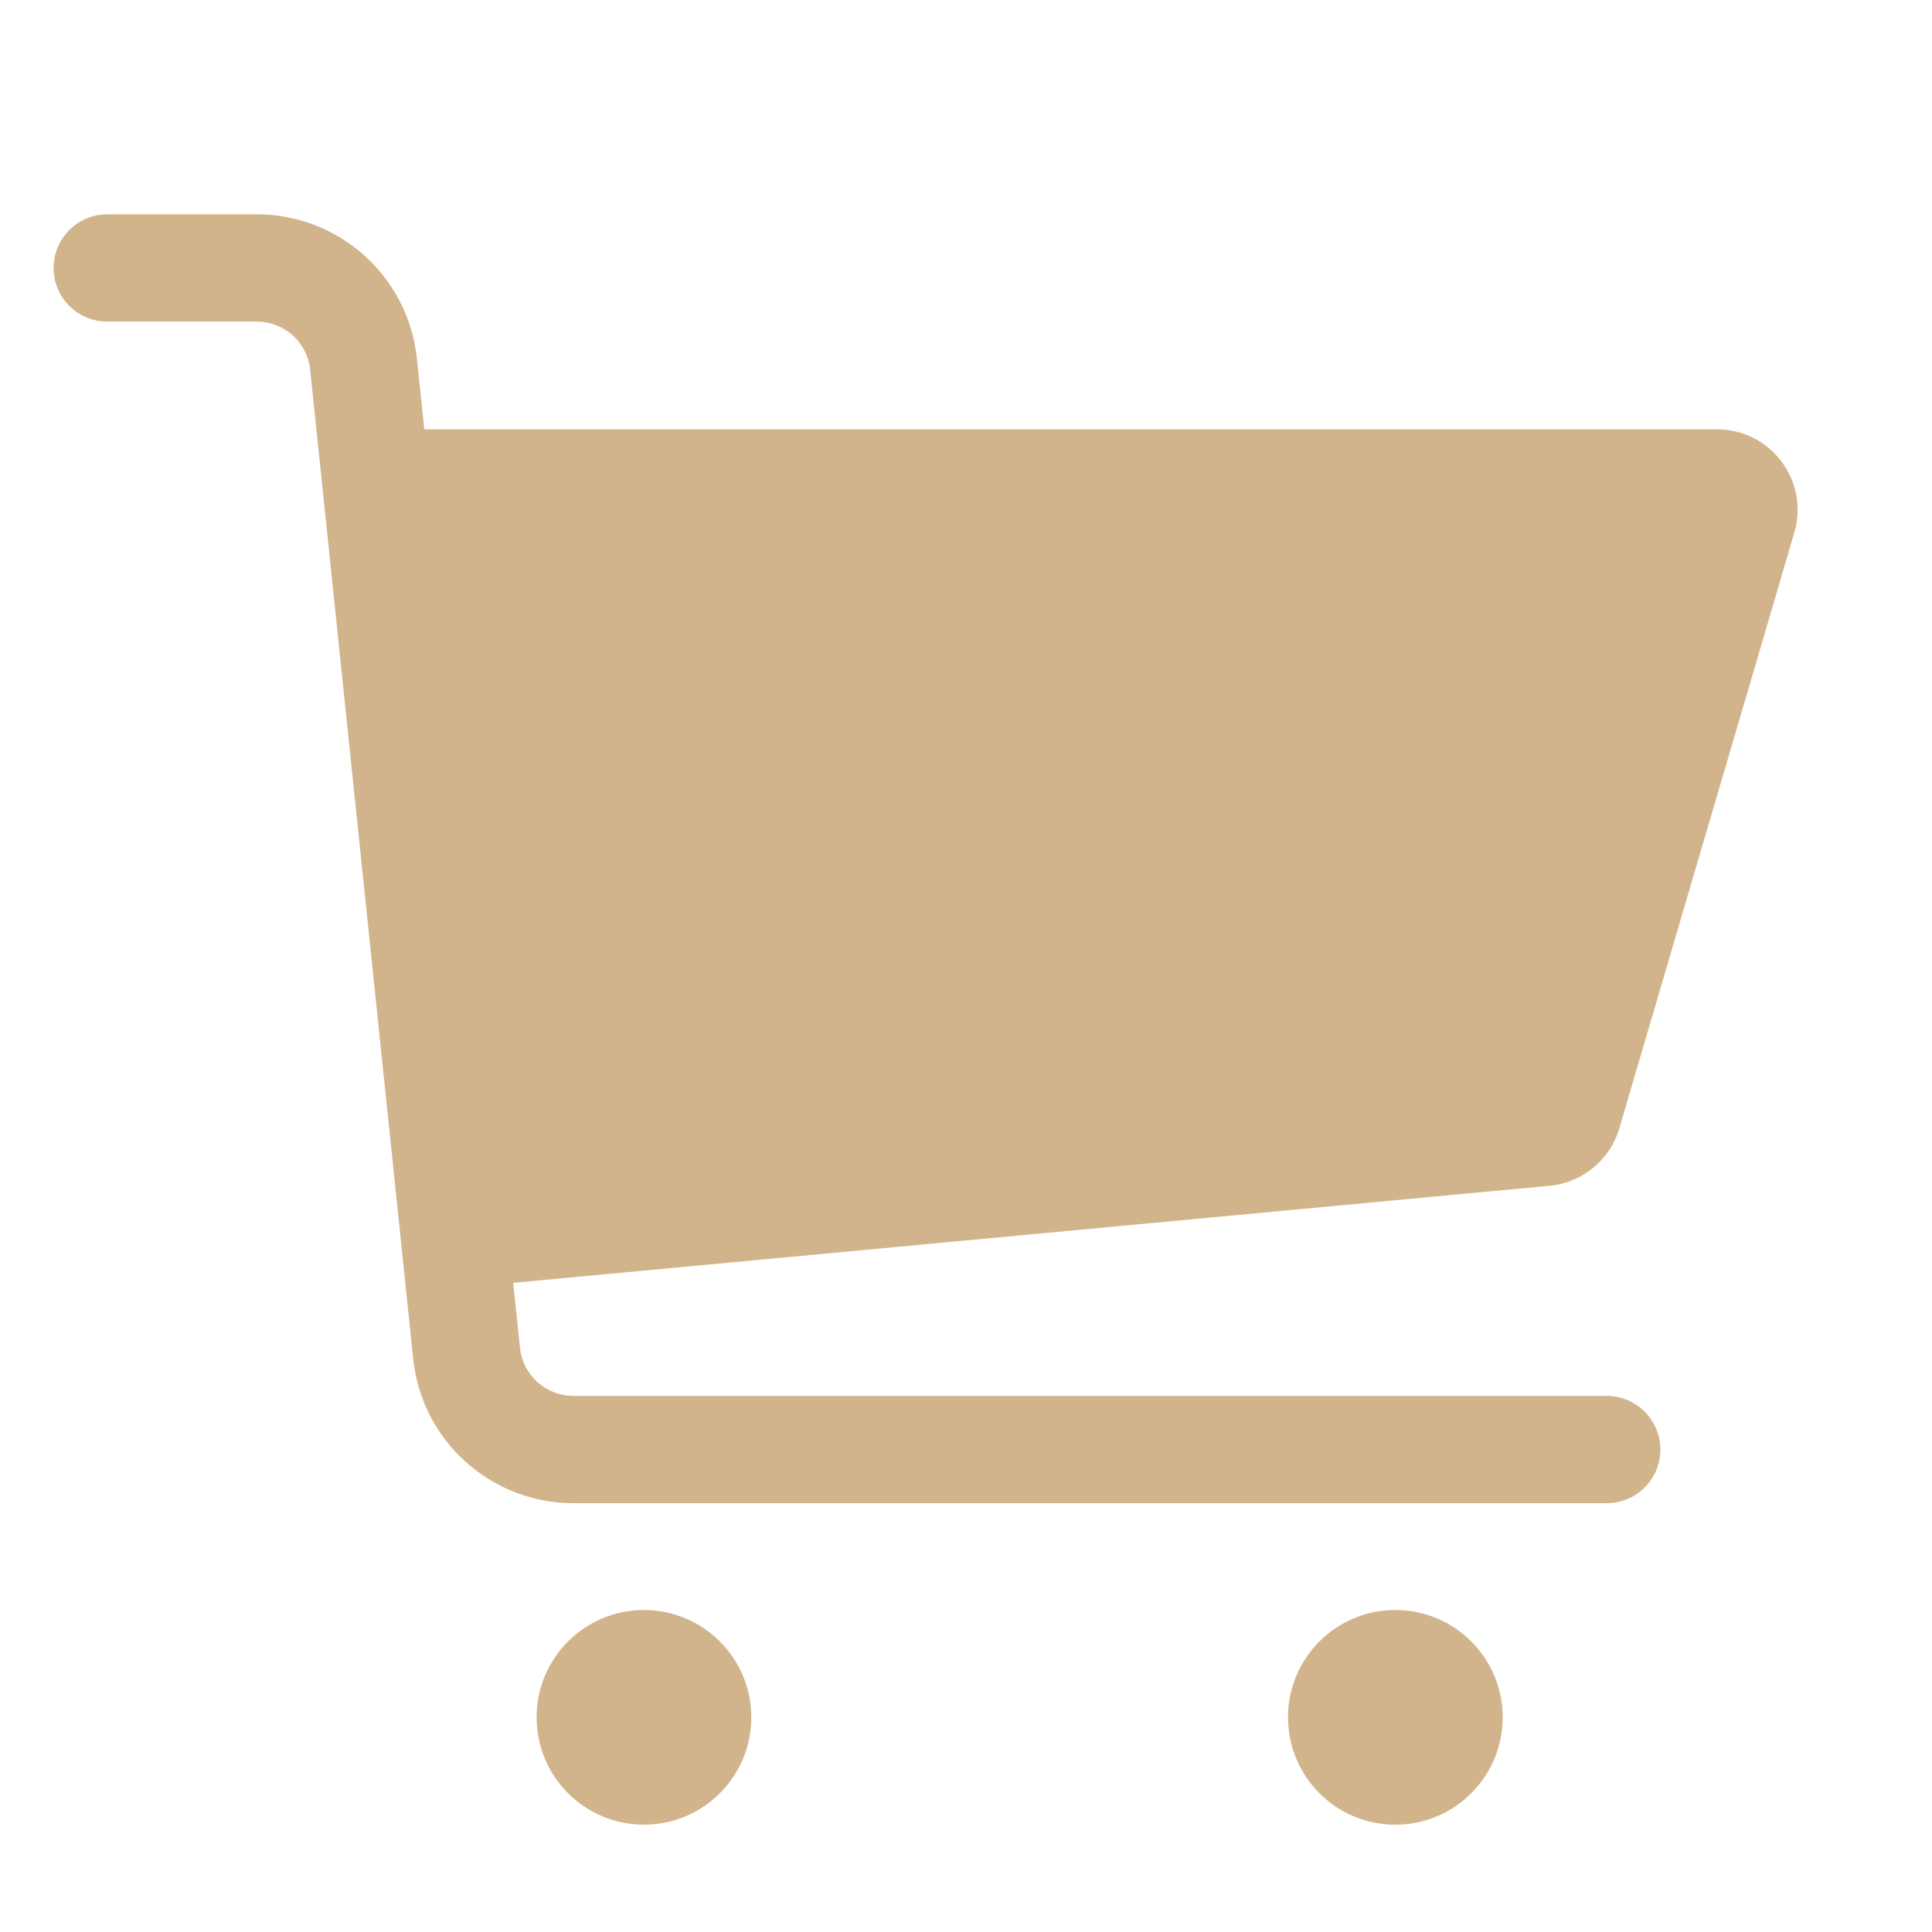 <svg width="24" height="24" viewBox="0 0 24 24" fill="none" xmlns="http://www.w3.org/2000/svg">
<path fill-rule="evenodd" clip-rule="evenodd" d="M0.666 3.329C0.666 3.697 0.964 3.995 1.333 3.995H3.19C3.531 3.995 3.818 4.253 3.853 4.593L5.133 16.881C5.239 17.899 6.098 18.673 7.123 18.673H19.959C20.327 18.673 20.626 18.375 20.626 18.007C20.626 17.639 20.327 17.34 19.959 17.34H7.123C6.781 17.34 6.495 17.082 6.459 16.742L6.375 15.936L19.25 14.73C19.657 14.692 20.001 14.409 20.116 14.016L22.29 6.615C22.478 5.975 21.997 5.333 21.33 5.333H5.271L5.179 4.455C5.073 3.436 4.214 2.662 3.19 2.662H1.333C0.964 2.662 0.666 2.961 0.666 3.329Z" fill="#D2B48C"/>
<path fill-rule="evenodd" clip-rule="evenodd" d="M7.999 22.667C8.736 22.667 9.333 22.07 9.333 21.333C9.333 20.597 8.736 20 7.999 20C7.263 20 6.666 20.597 6.666 21.333C6.666 22.07 7.263 22.667 7.999 22.667Z" fill="#D2B48C"/>
<path fill-rule="evenodd" clip-rule="evenodd" d="M17.333 22.667C18.07 22.667 18.667 22.07 18.667 21.333C18.667 20.597 18.07 20 17.333 20C16.597 20 16 20.597 16 21.333C16 22.07 16.597 22.667 17.333 22.667Z" fill="#D2B48C"/>
</svg>
